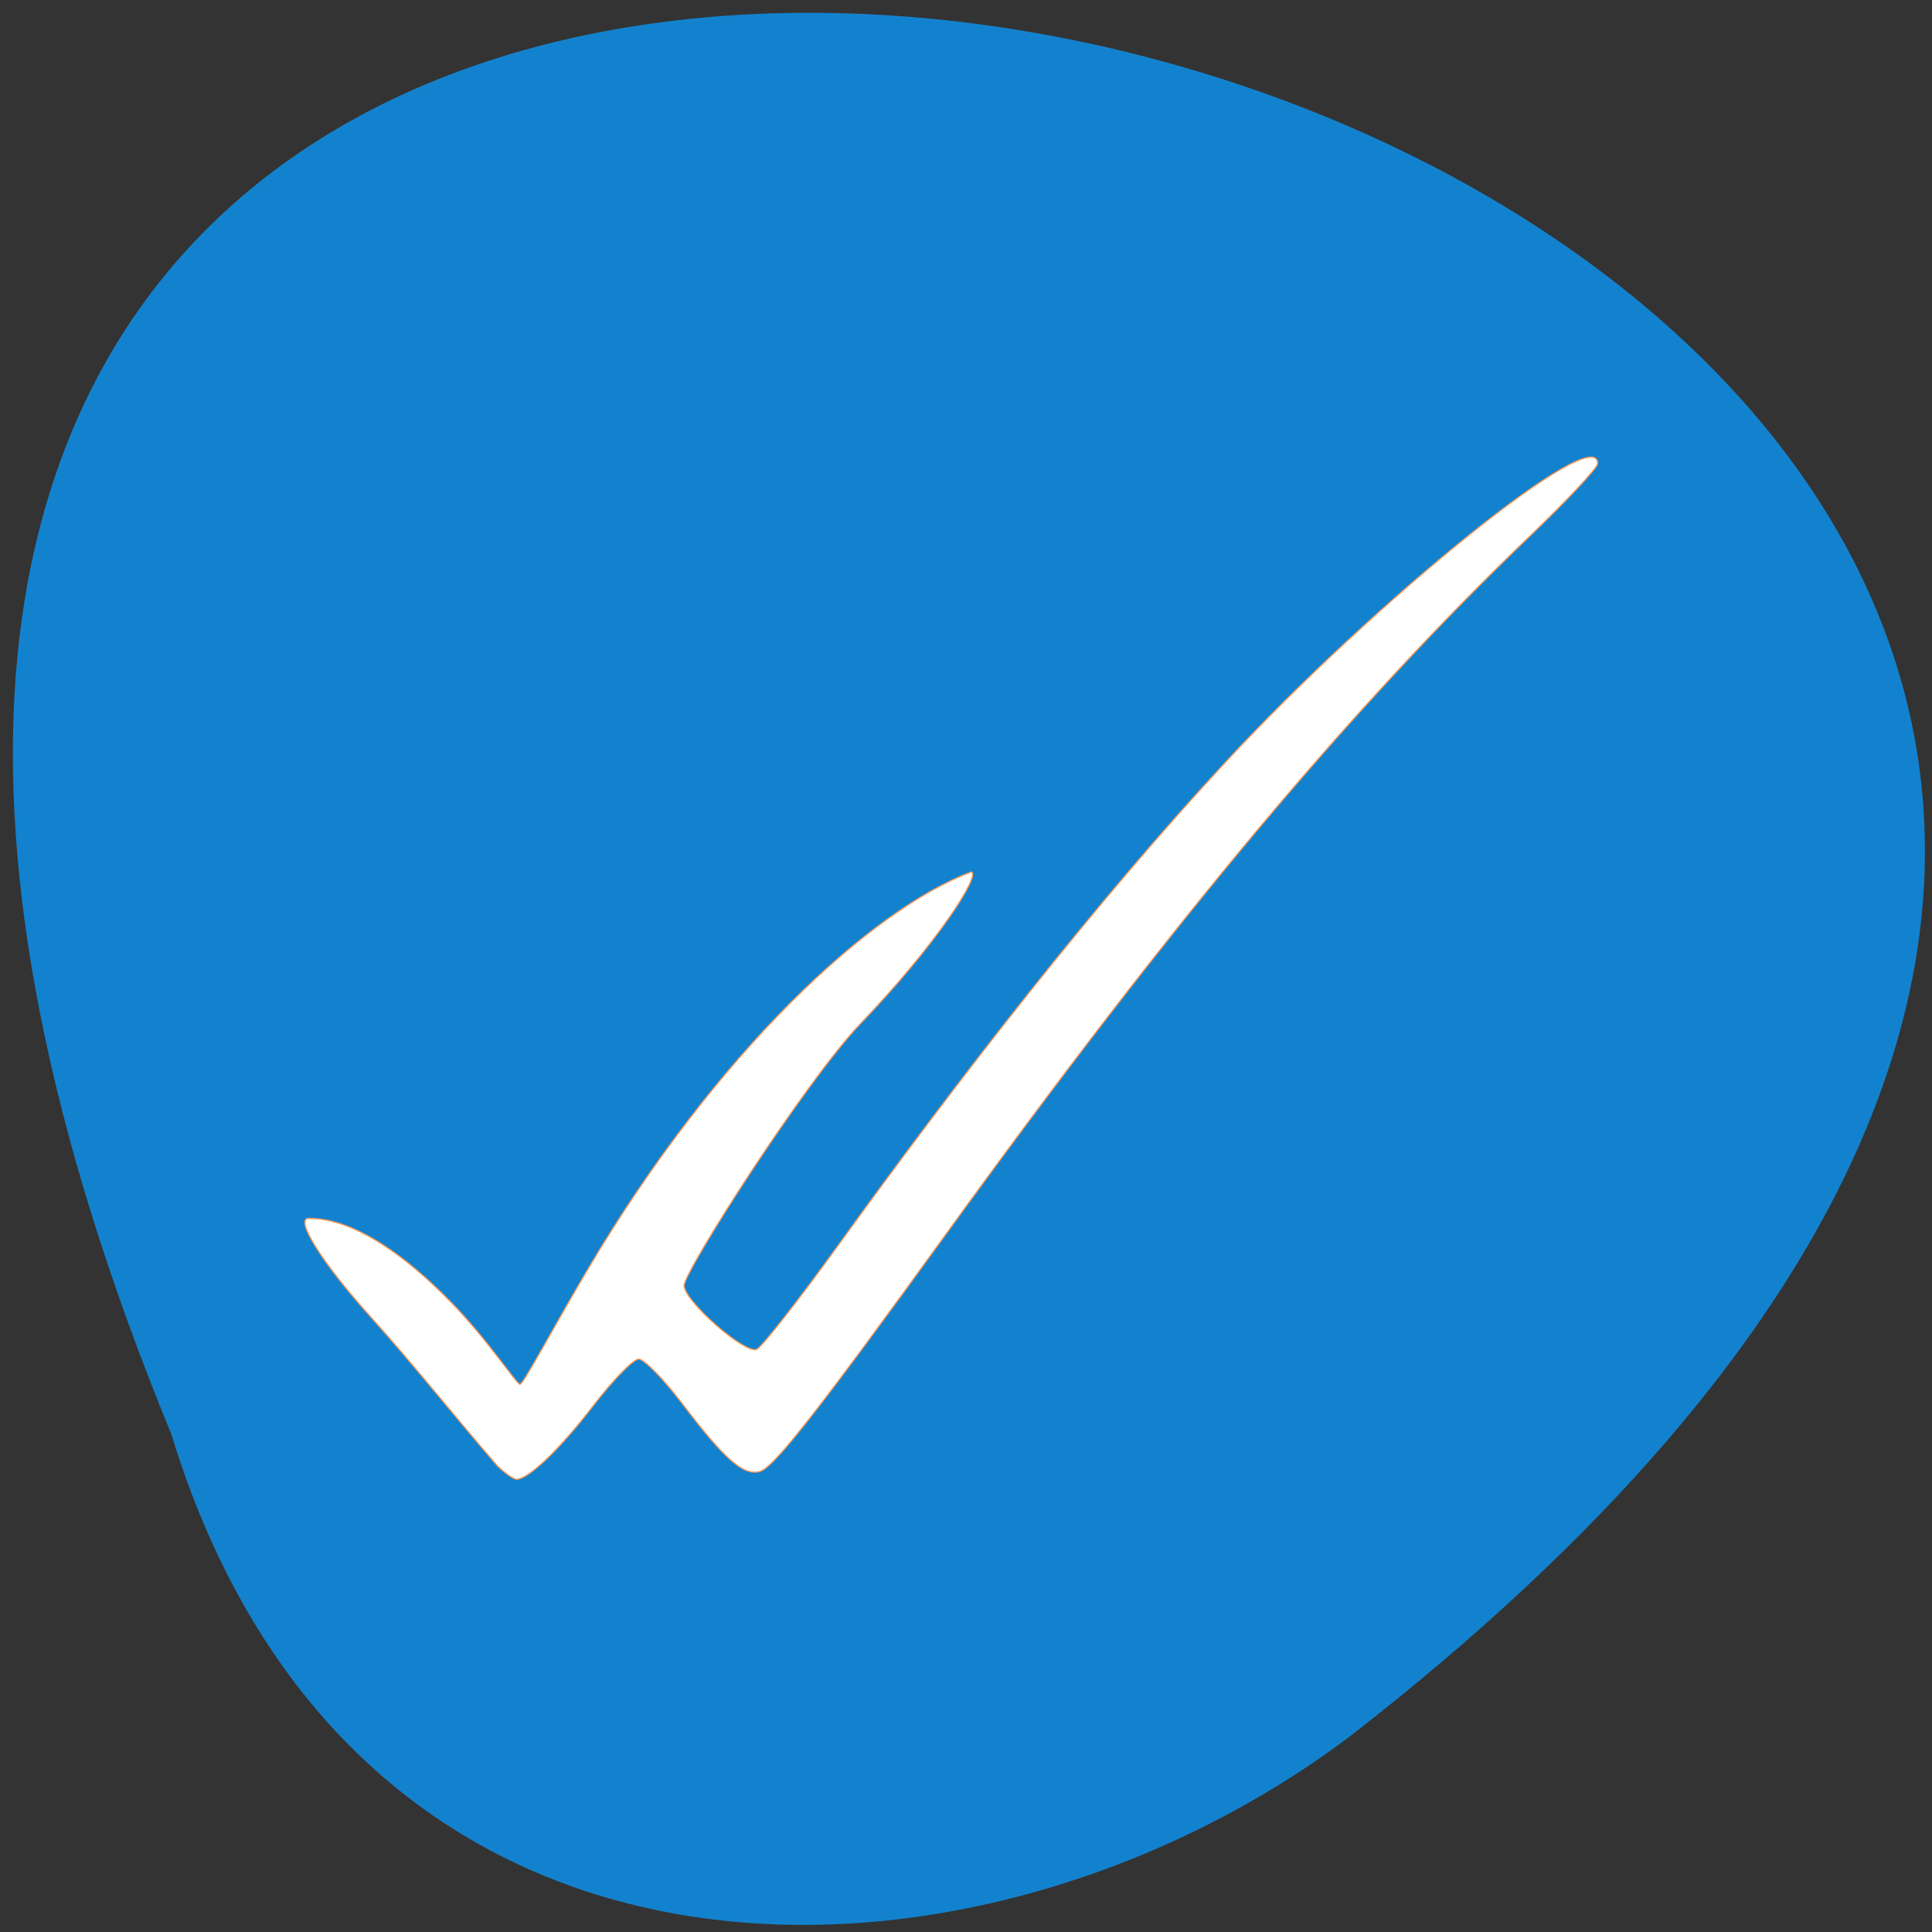 <svg xmlns="http://www.w3.org/2000/svg" viewBox="0 0 256 256"><rect x="0" y="0" width="256" height="256" fill="#333333" stroke="none"/><defs><clipPath><path d="m 27.643 3.295 l 13.09 13.09 h -11.07 c -0.978 0 -2.01 -1.035 -2.01 -2.01 v -11.07 z"/></clipPath><clipPath><path d="m 47.41 6.348 v -1.75 c 0 -2.054 -1.664 -3.719 -3.719 -3.719 h -39.37 c -2.054 0 -3.719 1.664 -3.719 3.719 v 1.75" transform="matrix(0.996 0 0 0.996 0.105 0.016)"/></clipPath></defs><path d="m 22.687 189.99 c -134.26 -326.03 430.42 -172.85 156.22 40.06 -49.19 37.08 -131.8 39.944 -156.22 -40.06 z" fill="#1382ce" color="#000"/><path d="m 65.767 196.04 c -5.02 -6.06 -9.975 -12.628 -14.855 -18.308 -6.06 -7.04 -9.07 -12.31 -7.428 -12.302 1.598 0.007 7.193 0.094 16.726 10.316 4.319 4.631 7.718 10.127 8.119 10.127 0.402 0 3.9 -6.966 8.01 -14.234 15.211 -26.923 33.31 -44.29 45.03 -48.913 1.233 0.227 -3.949 8.787 -13.01 18.702 -6.402 7 -20.732 30.506 -20.732 32.28 0 1.867 7.04 8.381 8.511 7.871 0.556 -0.193 4.936 -6.05 9.732 -13.02 14.243 -20.685 30.25 -42.26 45.634 -59.62 17.56 -19.808 43.53 -41.833 43.53 -36.556 0 0.512 -3.519 4.466 -7.819 8.788 -21.21 21.318 -42.05 47.43 -68.73 86.09 -15.15 21.96 -20.332 28.895 -21.943 29.358 -1.942 0.558 -4.121 -1.439 -9.159 -8.395 -2.173 -3 -4.465 -5.455 -5.093 -5.455 -0.628 0 -3.044 2.599 -5.369 5.775 -3.91 5.342 -7.6 9.04 -9.01 9.04 -0.323 0 -1.283 -0.698 -2.134 -1.551 z" fill="#fff" stroke="#f95" stroke-width="0.145" transform="matrix(1.127 0 0 1.075 -8.105 -16.39)"/></svg>